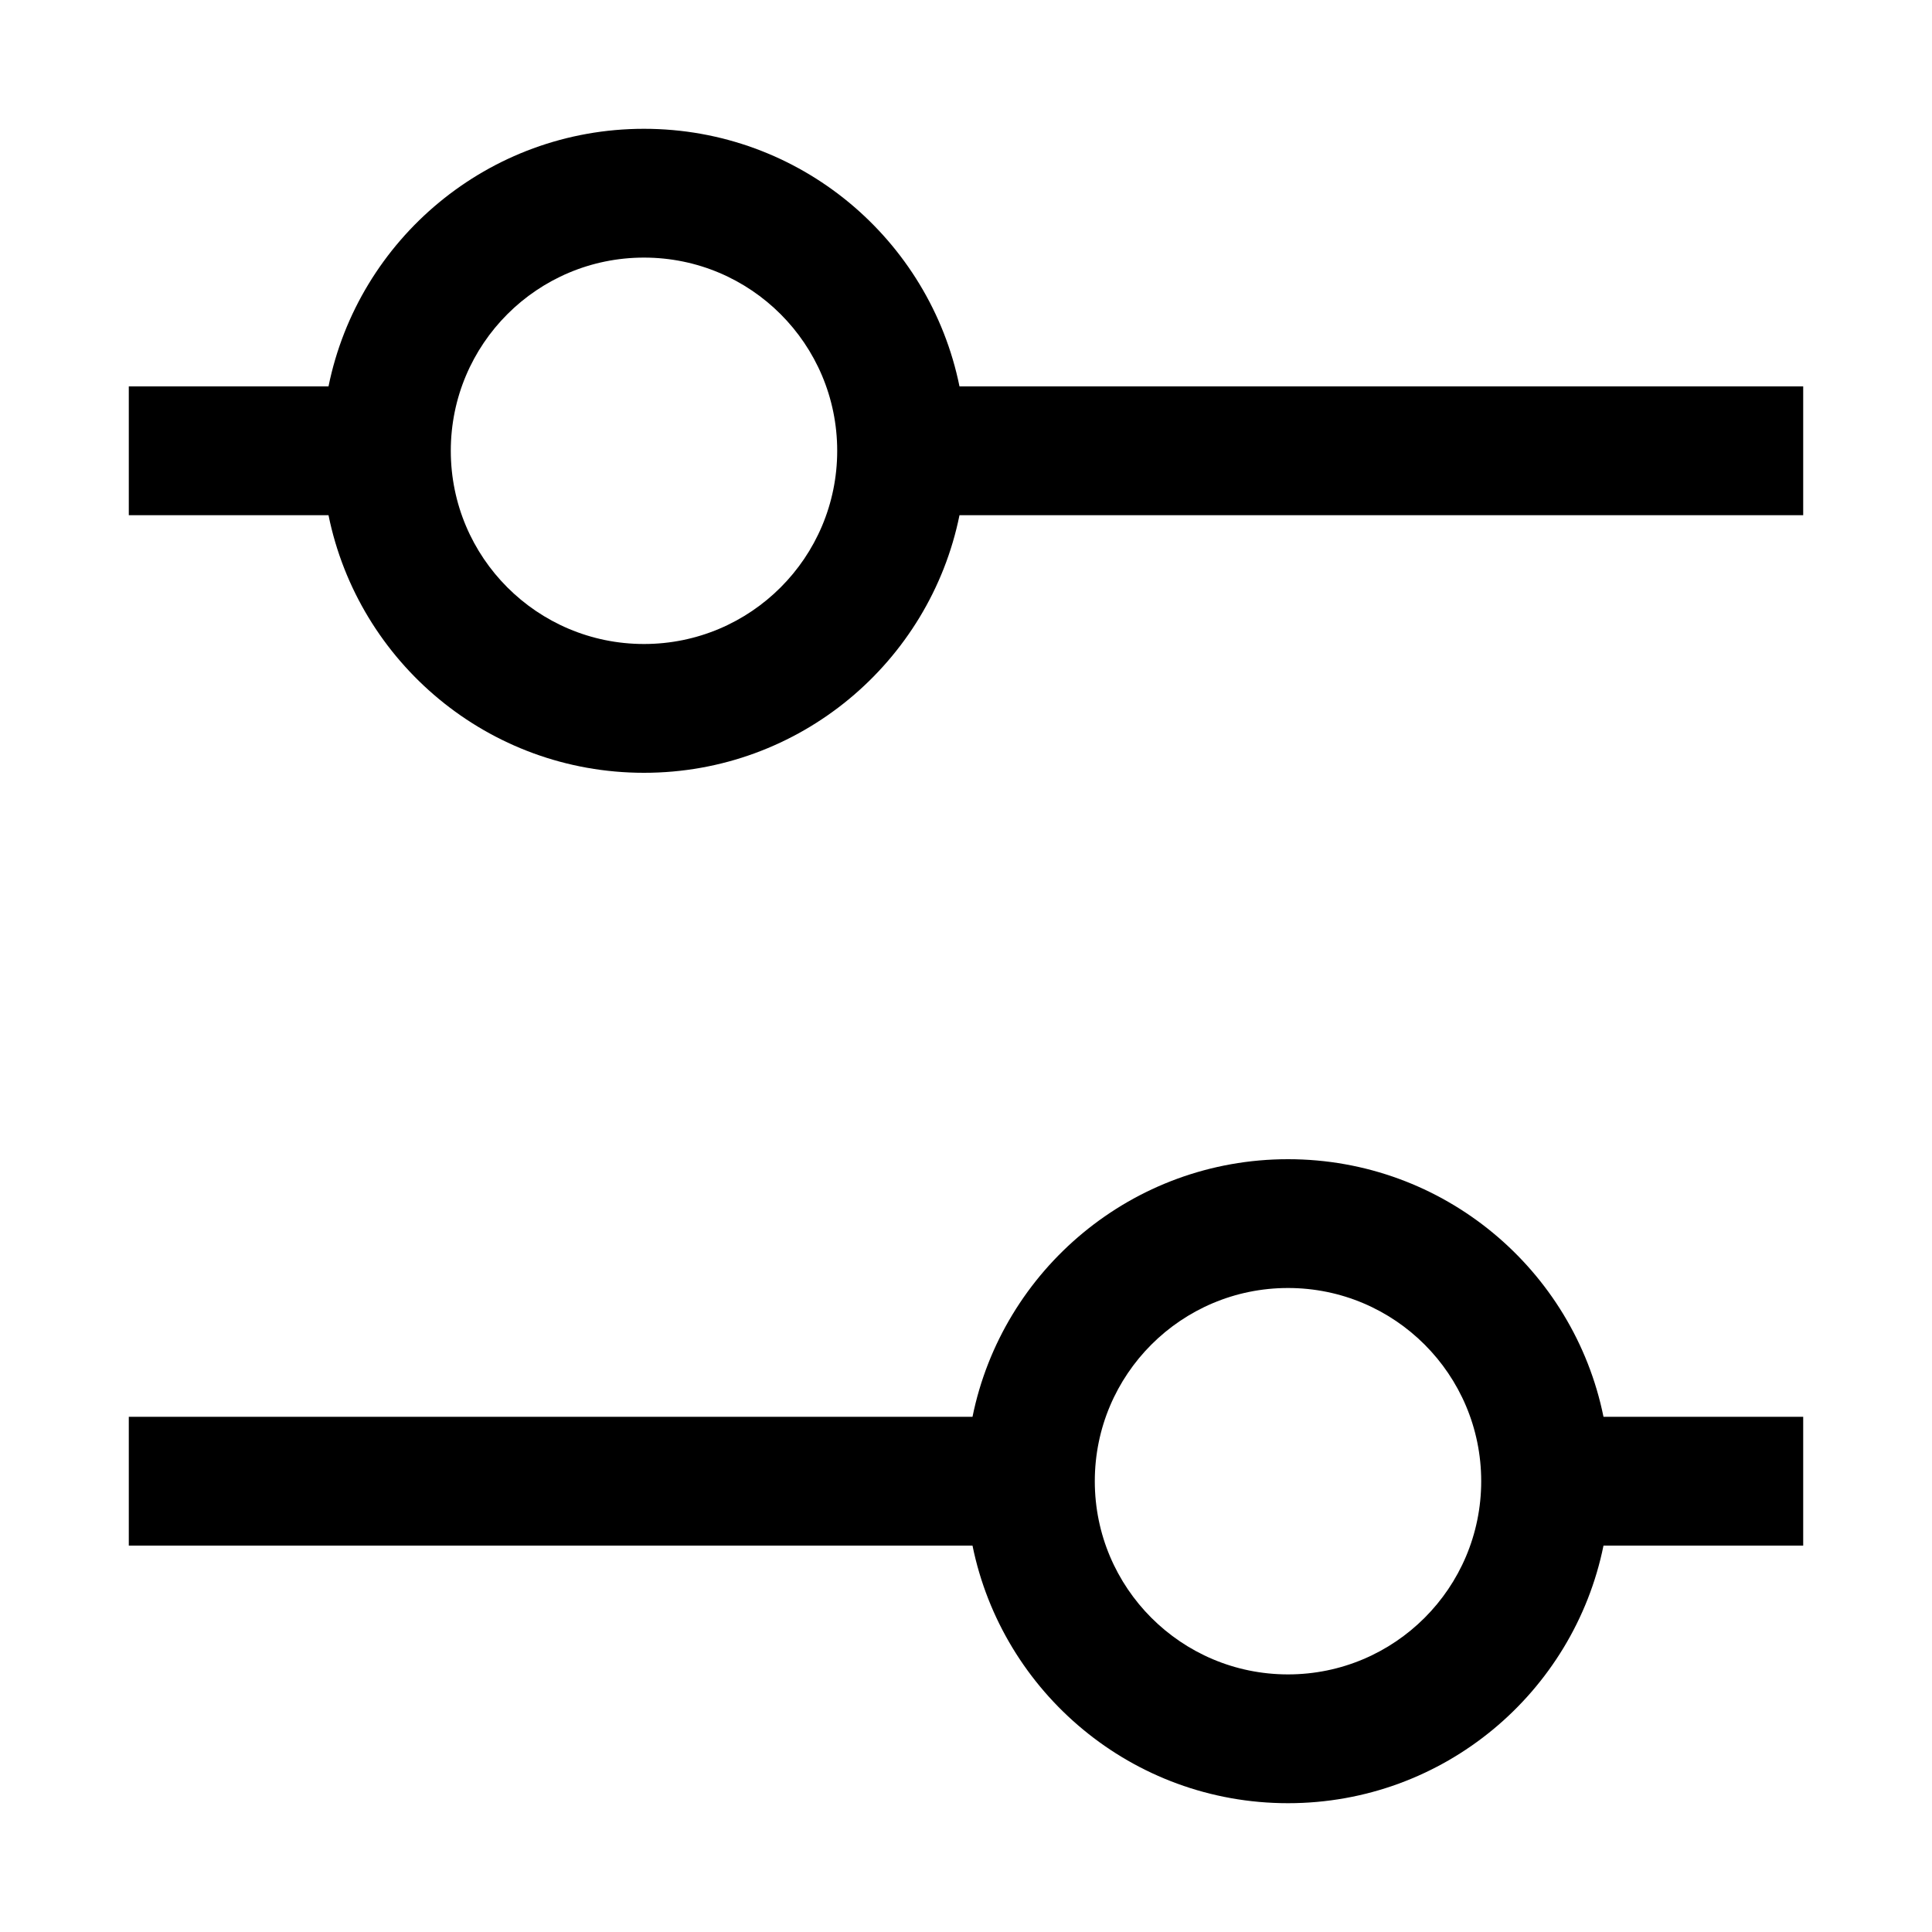 <?xml version="1.0" encoding="iso-8859-1"?>
<!-- Generator: Adobe Illustrator 14.0.0, SVG Export Plug-In . SVG Version: 6.00 Build 43363)  -->
<!DOCTYPE svg PUBLIC "-//W3C//DTD SVG 1.1//EN" "http://www.w3.org/Graphics/SVG/1.1/DTD/svg11.dtd">
<svg version="1.1" id="Layer_1" xmlns="http://www.w3.org/2000/svg" xmlns:xlink="http://www.w3.org/1999/xlink" x="0px" y="0px"
	 width="30px" height="30px" viewBox="0 0 30 30" style="enable-background:new 0 0 30 30;" xml:space="preserve">
<path d="M14.899,6C14.436,3.718,12.419,2,10,2S5.564,3.718,5.101,6H2v2h3.101c0.464,2.282,2.48,4,4.899,4s4.436-1.718,4.899-4H28V6
	H14.899z M10,10c-1.657,0-3-1.343-3-3s1.343-3,3-3s3,1.343,3,3S11.657,10,10,10z M20,18c-2.419,0-4.436,1.718-4.899,4H2v2h13.101
	c0.464,2.282,2.48,4,4.899,4s4.436-1.718,4.899-4H28v-2h-3.101C24.436,19.718,22.419,18,20,18z M20,26c-1.657,0-3-1.343-3-3
	s1.343-3,3-3s3,1.343,3,3S21.657,26,20,26z"/>
</svg>
